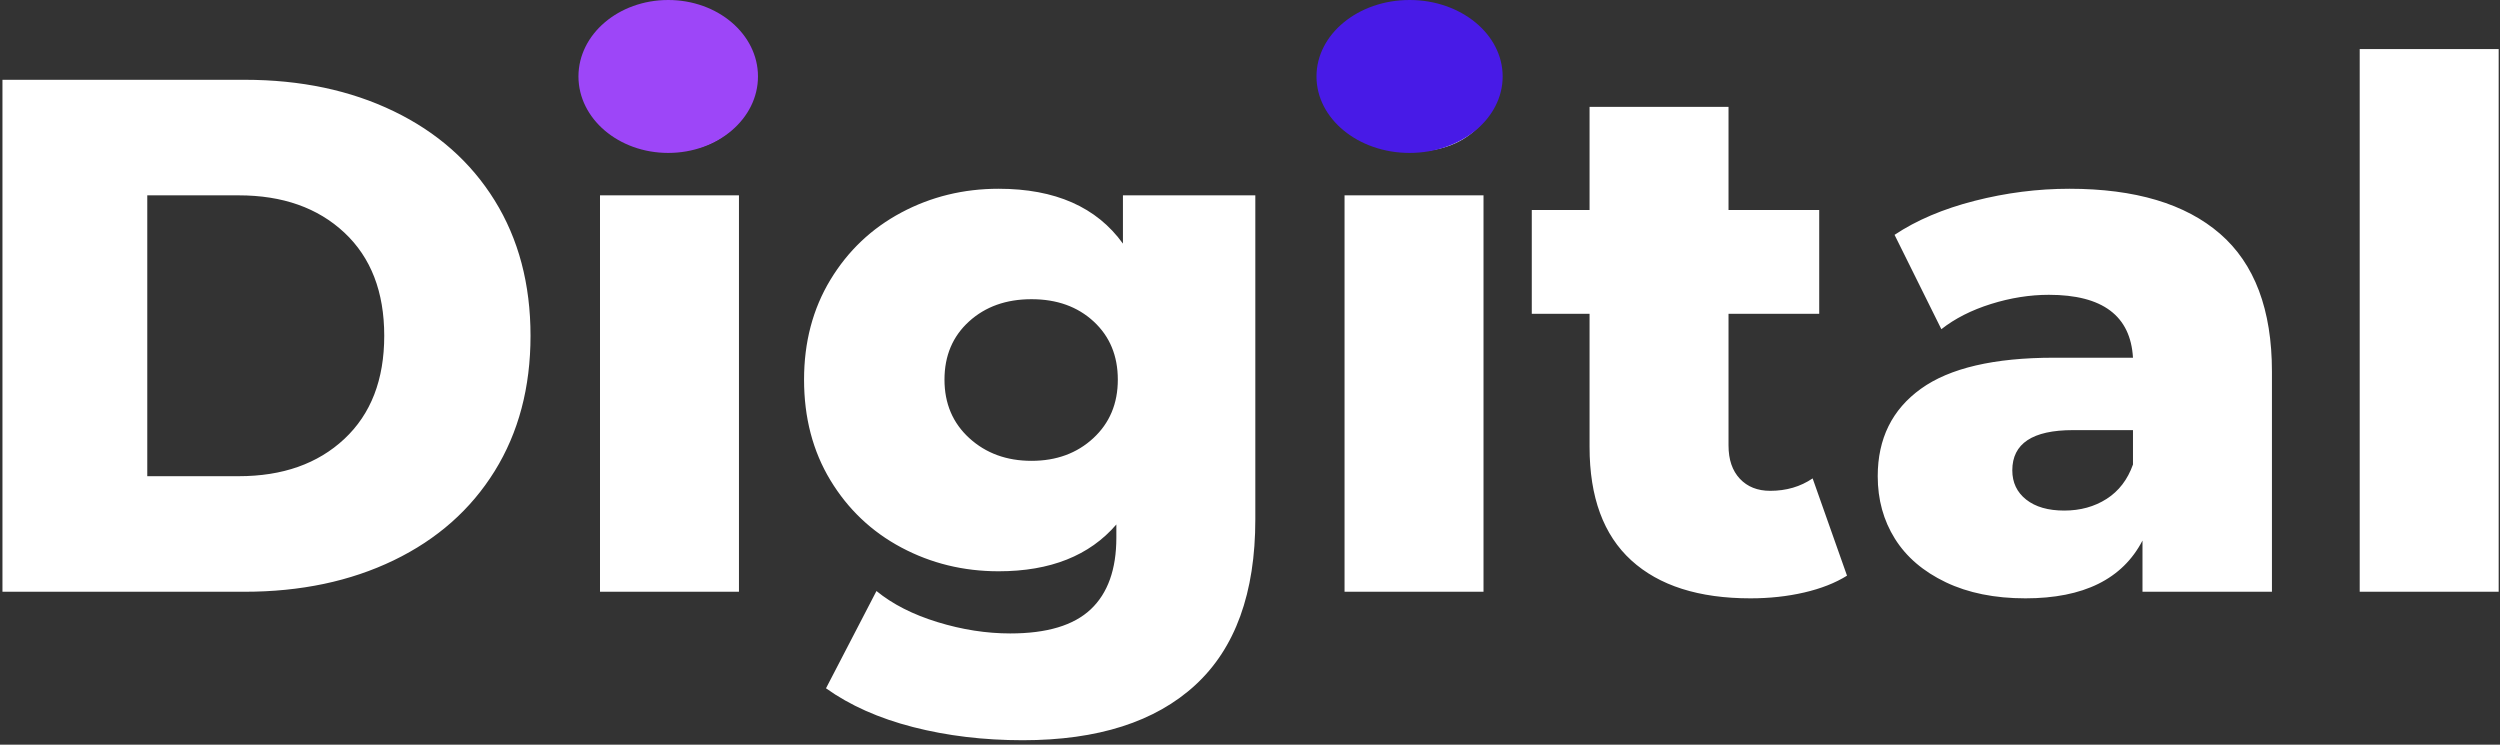 <?xml version="1.0" encoding="UTF-8"?>
<svg width="376px" height="112px" viewBox="0 0 376 112" version="1.1" xmlns="http://www.w3.org/2000/svg" xmlns:xlink="http://www.w3.org/1999/xlink">
    <rect x="0" y="0" width="376" height="112" fill="#333333" stroke="none"/>
    <!-- Generator: Sketch 52.5 (67469) - http://www.bohemiancoding.com/sketch -->
    <title>Group</title>
    <desc>Created with Sketch.</desc>
    <g id="Final-Design---V1.2" stroke="none" stroke-width="1" fill="none" fill-rule="evenodd">
        <g id="Homepage" transform="translate(-230, -239)">
            <g id="Group" transform="translate(230, 239)">
                <path d="M0.37,12 L36.78,12 C45.213,12 52.693,13.577 59.22,16.73 C65.747,19.883 70.807,24.357 74.4,30.15 C77.993,35.943 79.79,42.727 79.79,50.5 C79.79,58.273 77.993,65.057 74.4,70.85 C70.807,76.643 65.747,81.117 59.22,84.27 C52.693,87.423 45.213,89 36.78,89 L0.37,89 L0.37,12 Z M35.9,71.62 C42.5,71.62 47.798,69.75 51.795,66.01 C55.792,62.27 57.79,57.1 57.79,50.5 C57.79,43.9 55.792,38.73 51.795,34.99 C47.798,31.25 42.5,29.38 35.9,29.38 L22.15,29.38 L22.15,71.62 L35.9,71.62 Z M90.24,29.38 L111.14,29.38 L111.14,89 L90.24,89 L90.24,29.38 Z M100.69,22.78 C96.877,22.78 93.797,21.717 91.45,19.59 C89.103,17.463 87.93,14.823 87.93,11.67 C87.93,8.517 89.103,5.877 91.45,3.75 C93.797,1.623 96.877,0.56 100.69,0.56 C104.503,0.56 107.583,1.568 109.93,3.585 C112.277,5.602 113.45,8.187 113.45,11.34 C113.45,14.64 112.277,17.372 109.93,19.535 C107.583,21.698 104.503,22.78 100.69,22.78 Z M188.8,29.38 L188.8,78.11 C188.8,89.183 185.793,97.488 179.78,103.025 C173.767,108.562 165.113,111.33 153.82,111.33 C147.953,111.33 142.453,110.67 137.32,109.35 C132.187,108.03 127.823,106.087 124.23,103.52 L131.82,88.89 C134.24,90.87 137.302,92.428 141.005,93.565 C144.708,94.702 148.357,95.27 151.95,95.27 C157.45,95.27 161.483,94.06 164.05,91.64 C166.617,89.22 167.9,85.627 167.9,80.86 L167.9,78.88 C163.867,83.573 157.963,85.92 150.19,85.92 C144.91,85.92 140.033,84.728 135.56,82.345 C131.087,79.962 127.53,76.588 124.89,72.225 C122.25,67.862 120.93,62.82 120.93,57.1 C120.93,51.453 122.25,46.448 124.89,42.085 C127.53,37.722 131.087,34.348 135.56,31.965 C140.033,29.582 144.91,28.39 150.19,28.39 C158.697,28.39 164.93,31.14 168.89,36.64 L168.89,29.38 L188.8,29.38 Z M155.14,69.31 C158.88,69.31 161.978,68.173 164.435,65.9 C166.892,63.627 168.12,60.693 168.12,57.1 C168.12,53.507 166.91,50.592 164.49,48.355 C162.07,46.118 158.953,45 155.14,45 C151.327,45 148.192,46.118 145.735,48.355 C143.278,50.592 142.05,53.507 142.05,57.1 C142.05,60.693 143.297,63.627 145.79,65.9 C148.283,68.173 151.4,69.31 155.14,69.31 Z M202.22,29.38 L223.12,29.38 L223.12,89 L202.22,89 L202.22,29.38 Z M212.67,22.78 C208.857,22.78 205.777,21.717 203.43,19.59 C201.083,17.463 199.91,14.823 199.91,11.67 C199.91,8.517 201.083,5.877 203.43,3.75 C205.777,1.623 208.857,0.56 212.67,0.56 C216.483,0.56 219.563,1.568 221.91,3.585 C224.257,5.602 225.43,8.187 225.43,11.34 C225.43,14.64 224.257,17.372 221.91,19.535 C219.563,21.698 216.483,22.78 212.67,22.78 Z M277.79,86.58 C276.03,87.68 273.885,88.523 271.355,89.11 C268.825,89.697 266.13,89.99 263.27,89.99 C255.497,89.99 249.52,88.083 245.34,84.27 C241.16,80.457 239.07,74.773 239.07,67.22 L239.07,47.2 L230.38,47.2 L230.38,31.58 L239.07,31.58 L239.07,16.07 L259.97,16.07 L259.97,31.58 L273.61,31.58 L273.61,47.2 L259.97,47.2 L259.97,67 C259.97,69.127 260.538,70.795 261.675,72.005 C262.812,73.215 264.333,73.82 266.24,73.82 C268.66,73.82 270.787,73.197 272.62,71.95 L277.79,86.58 Z M311.23,28.39 C321.13,28.39 328.683,30.645 333.89,35.155 C339.097,39.665 341.7,46.577 341.7,55.89 L341.7,89 L322.23,89 L322.23,81.3 C319.223,87.093 313.357,89.99 304.63,89.99 C300.01,89.99 296.013,89.183 292.64,87.57 C289.267,85.957 286.718,83.775 284.995,81.025 C283.272,78.275 282.41,75.14 282.41,71.62 C282.41,65.973 284.573,61.592 288.9,58.475 C293.227,55.358 299.9,53.8 308.92,53.8 L320.8,53.8 C320.433,47.493 316.217,44.34 308.15,44.34 C305.29,44.34 302.393,44.798 299.46,45.715 C296.527,46.632 294.033,47.897 291.98,49.51 L284.94,35.32 C288.24,33.12 292.255,31.415 296.985,30.205 C301.715,28.995 306.463,28.39 311.23,28.39 Z M310.46,76.79 C312.88,76.79 315.007,76.203 316.84,75.03 C318.673,73.857 319.993,72.133 320.8,69.86 L320.8,64.69 L311.78,64.69 C305.693,64.69 302.65,66.707 302.65,70.74 C302.65,72.573 303.347,74.04 304.74,75.14 C306.133,76.24 308.04,76.79 310.46,76.79 Z M354.9,7.38 L375.8,7.38 L375.8,89 L354.9,89 L354.9,7.38 Z" id="Digital-skill" fill="#FFFFFF"></path>
                <ellipse id="Oval" fill="#9D46F8" cx="100.5" cy="11.5" rx="13.5" ry="11.5"></ellipse>
                <ellipse id="Oval-Copy" fill="#481AE7" cx="212" cy="11.5" rx="14" ry="11.5"></ellipse>
            </g>
        </g>
    </g>
</svg>
